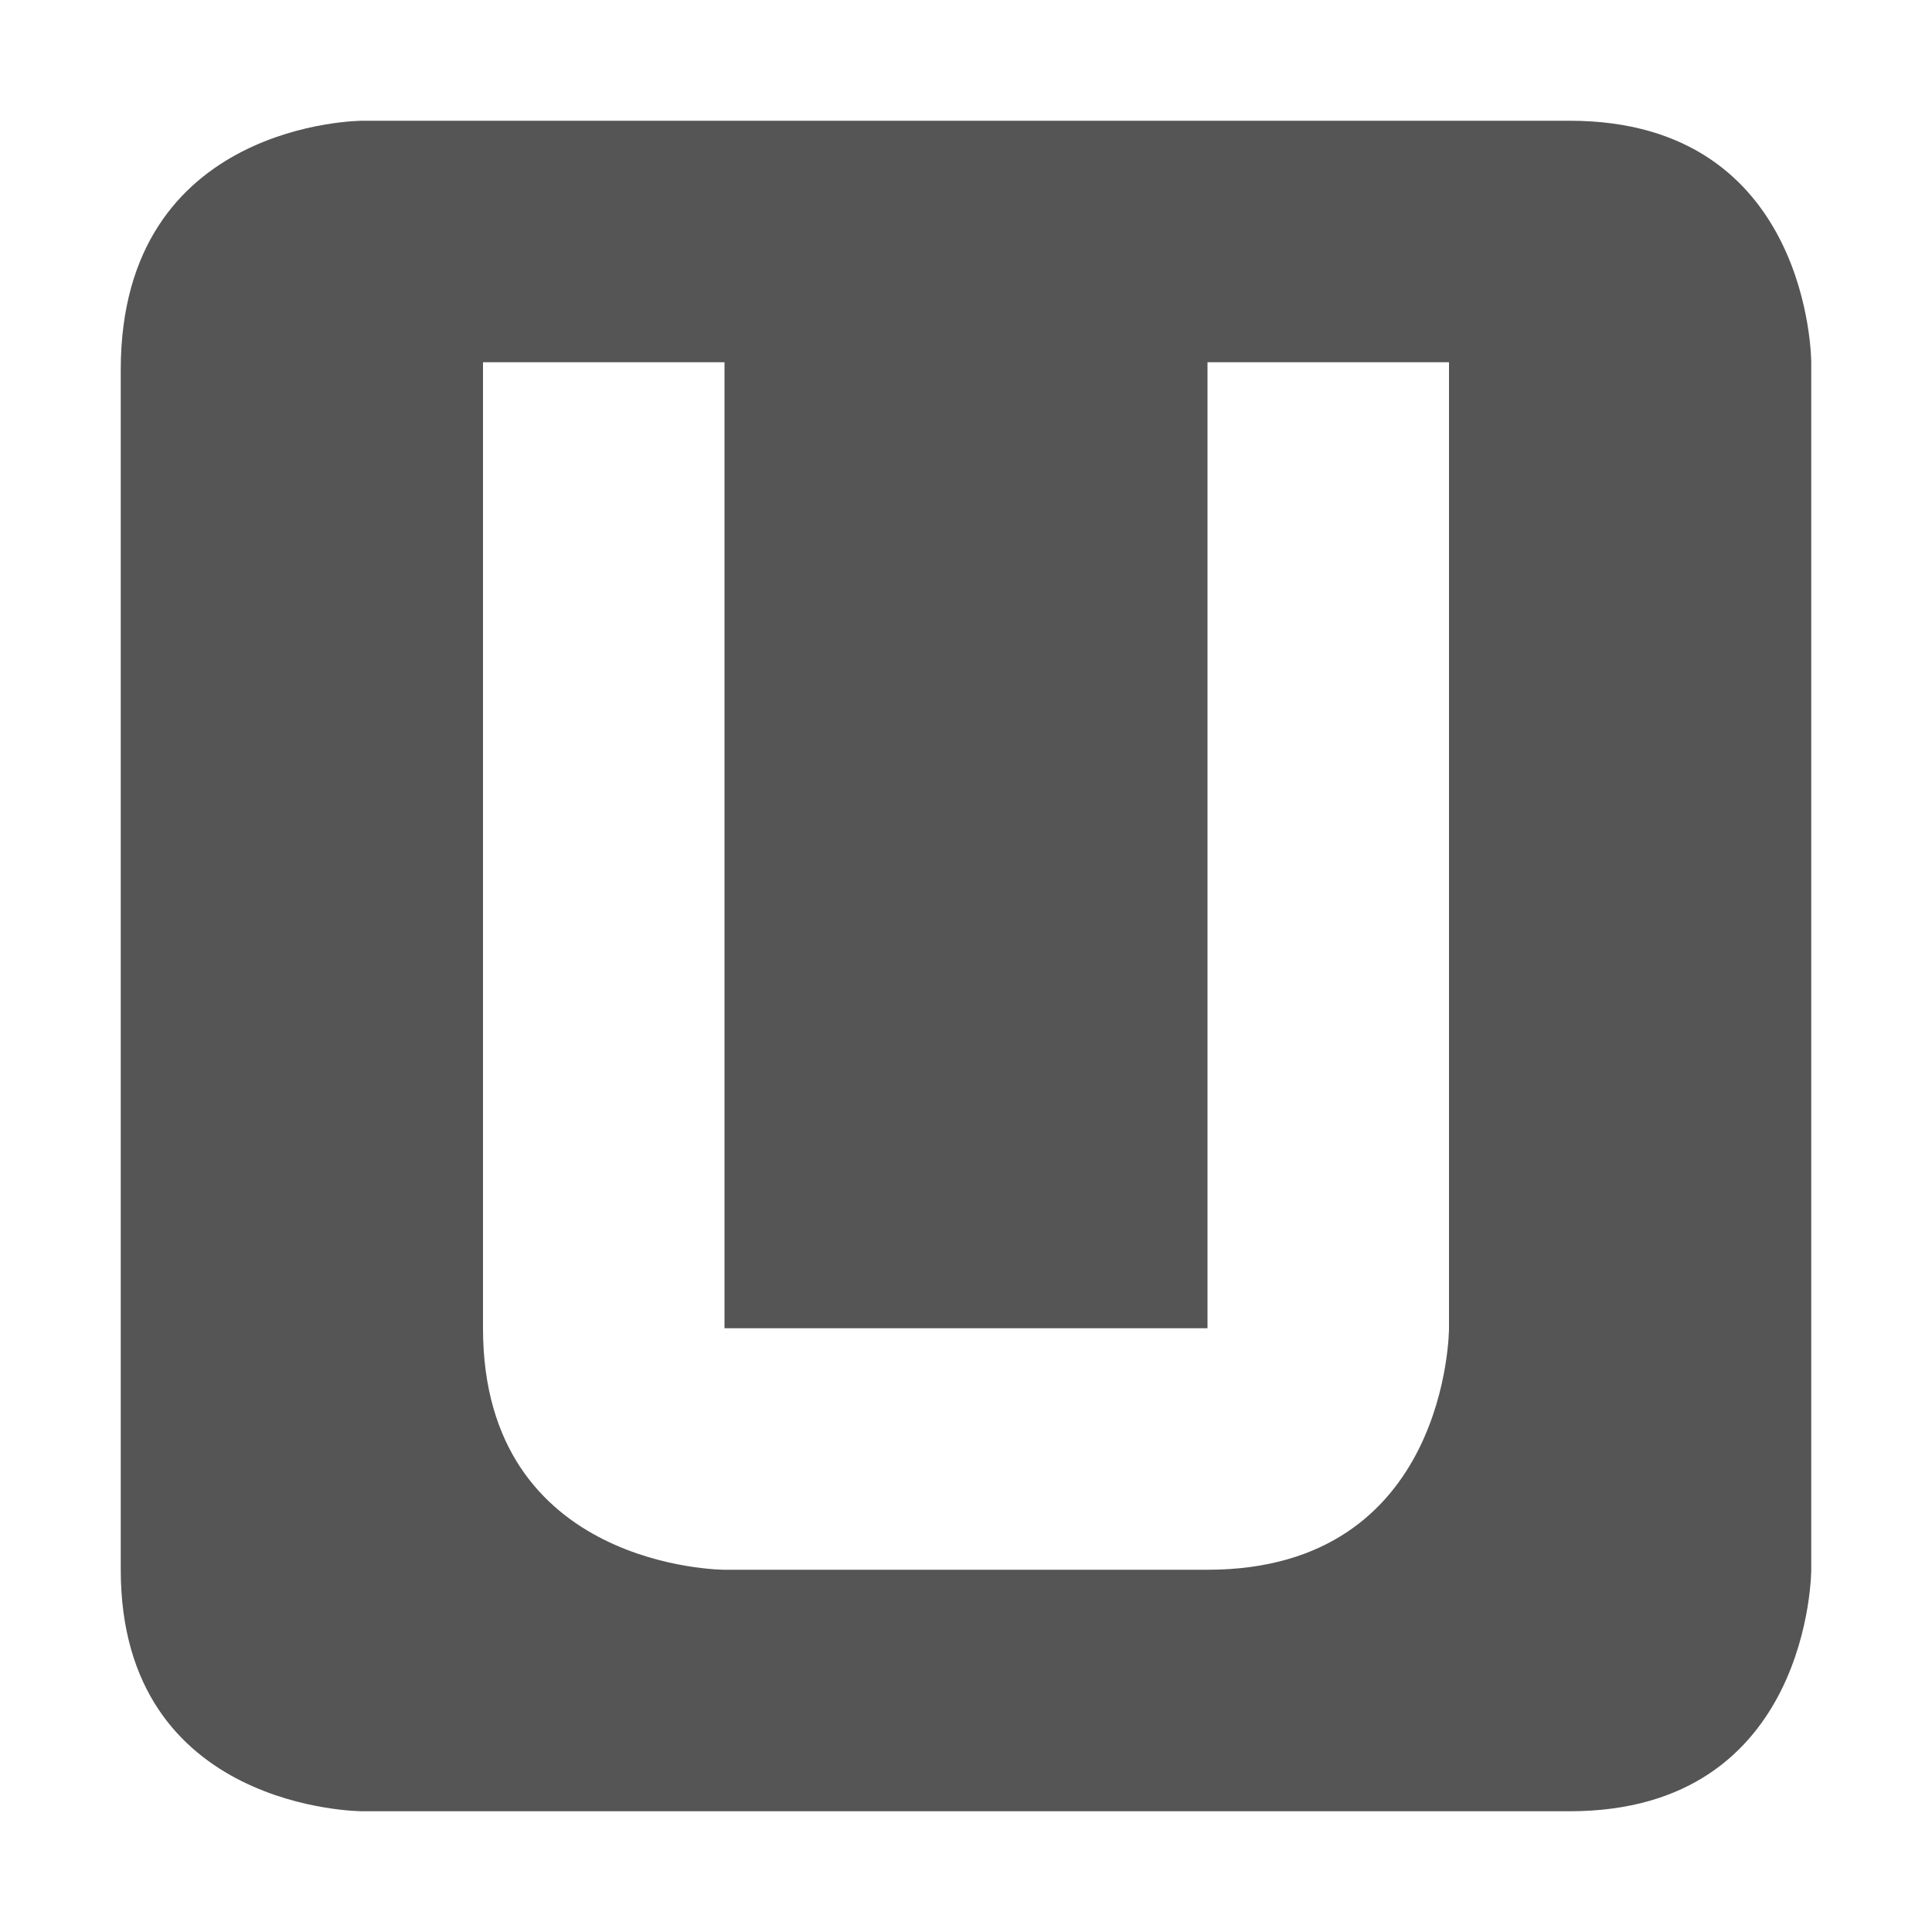 <?xml version="1.0" encoding="UTF-8"?>
<!-- Created with Inkscape (http://www.inkscape.org/) -->
<svg id="svg6530" width="16" height="16" version="1.1" viewBox="0 0 16 16" xmlns="http://www.w3.org/2000/svg" xmlns:cc="http://creativecommons.org/ns#" xmlns:dc="http://purl.org/dc/elements/1.1/" xmlns:rdf="http://www.w3.org/1999/02/22-rdf-syntax-ns#">
 <g id="layer1" transform="translate(-368 -528.36)">
  <path id="path16126" d="m371 529.36s-2 0-2 2.062v9.938c0 2 2 2 2 2h10c2 0 2-2 2-2v-10s1e-5 -2-2-2zm1 2h2v8h4v-8h2v8s0 2-2 2h-4s-2 0-2-2z" style="color:#bebebe;fill:#555"/>
 </g>
</svg>
